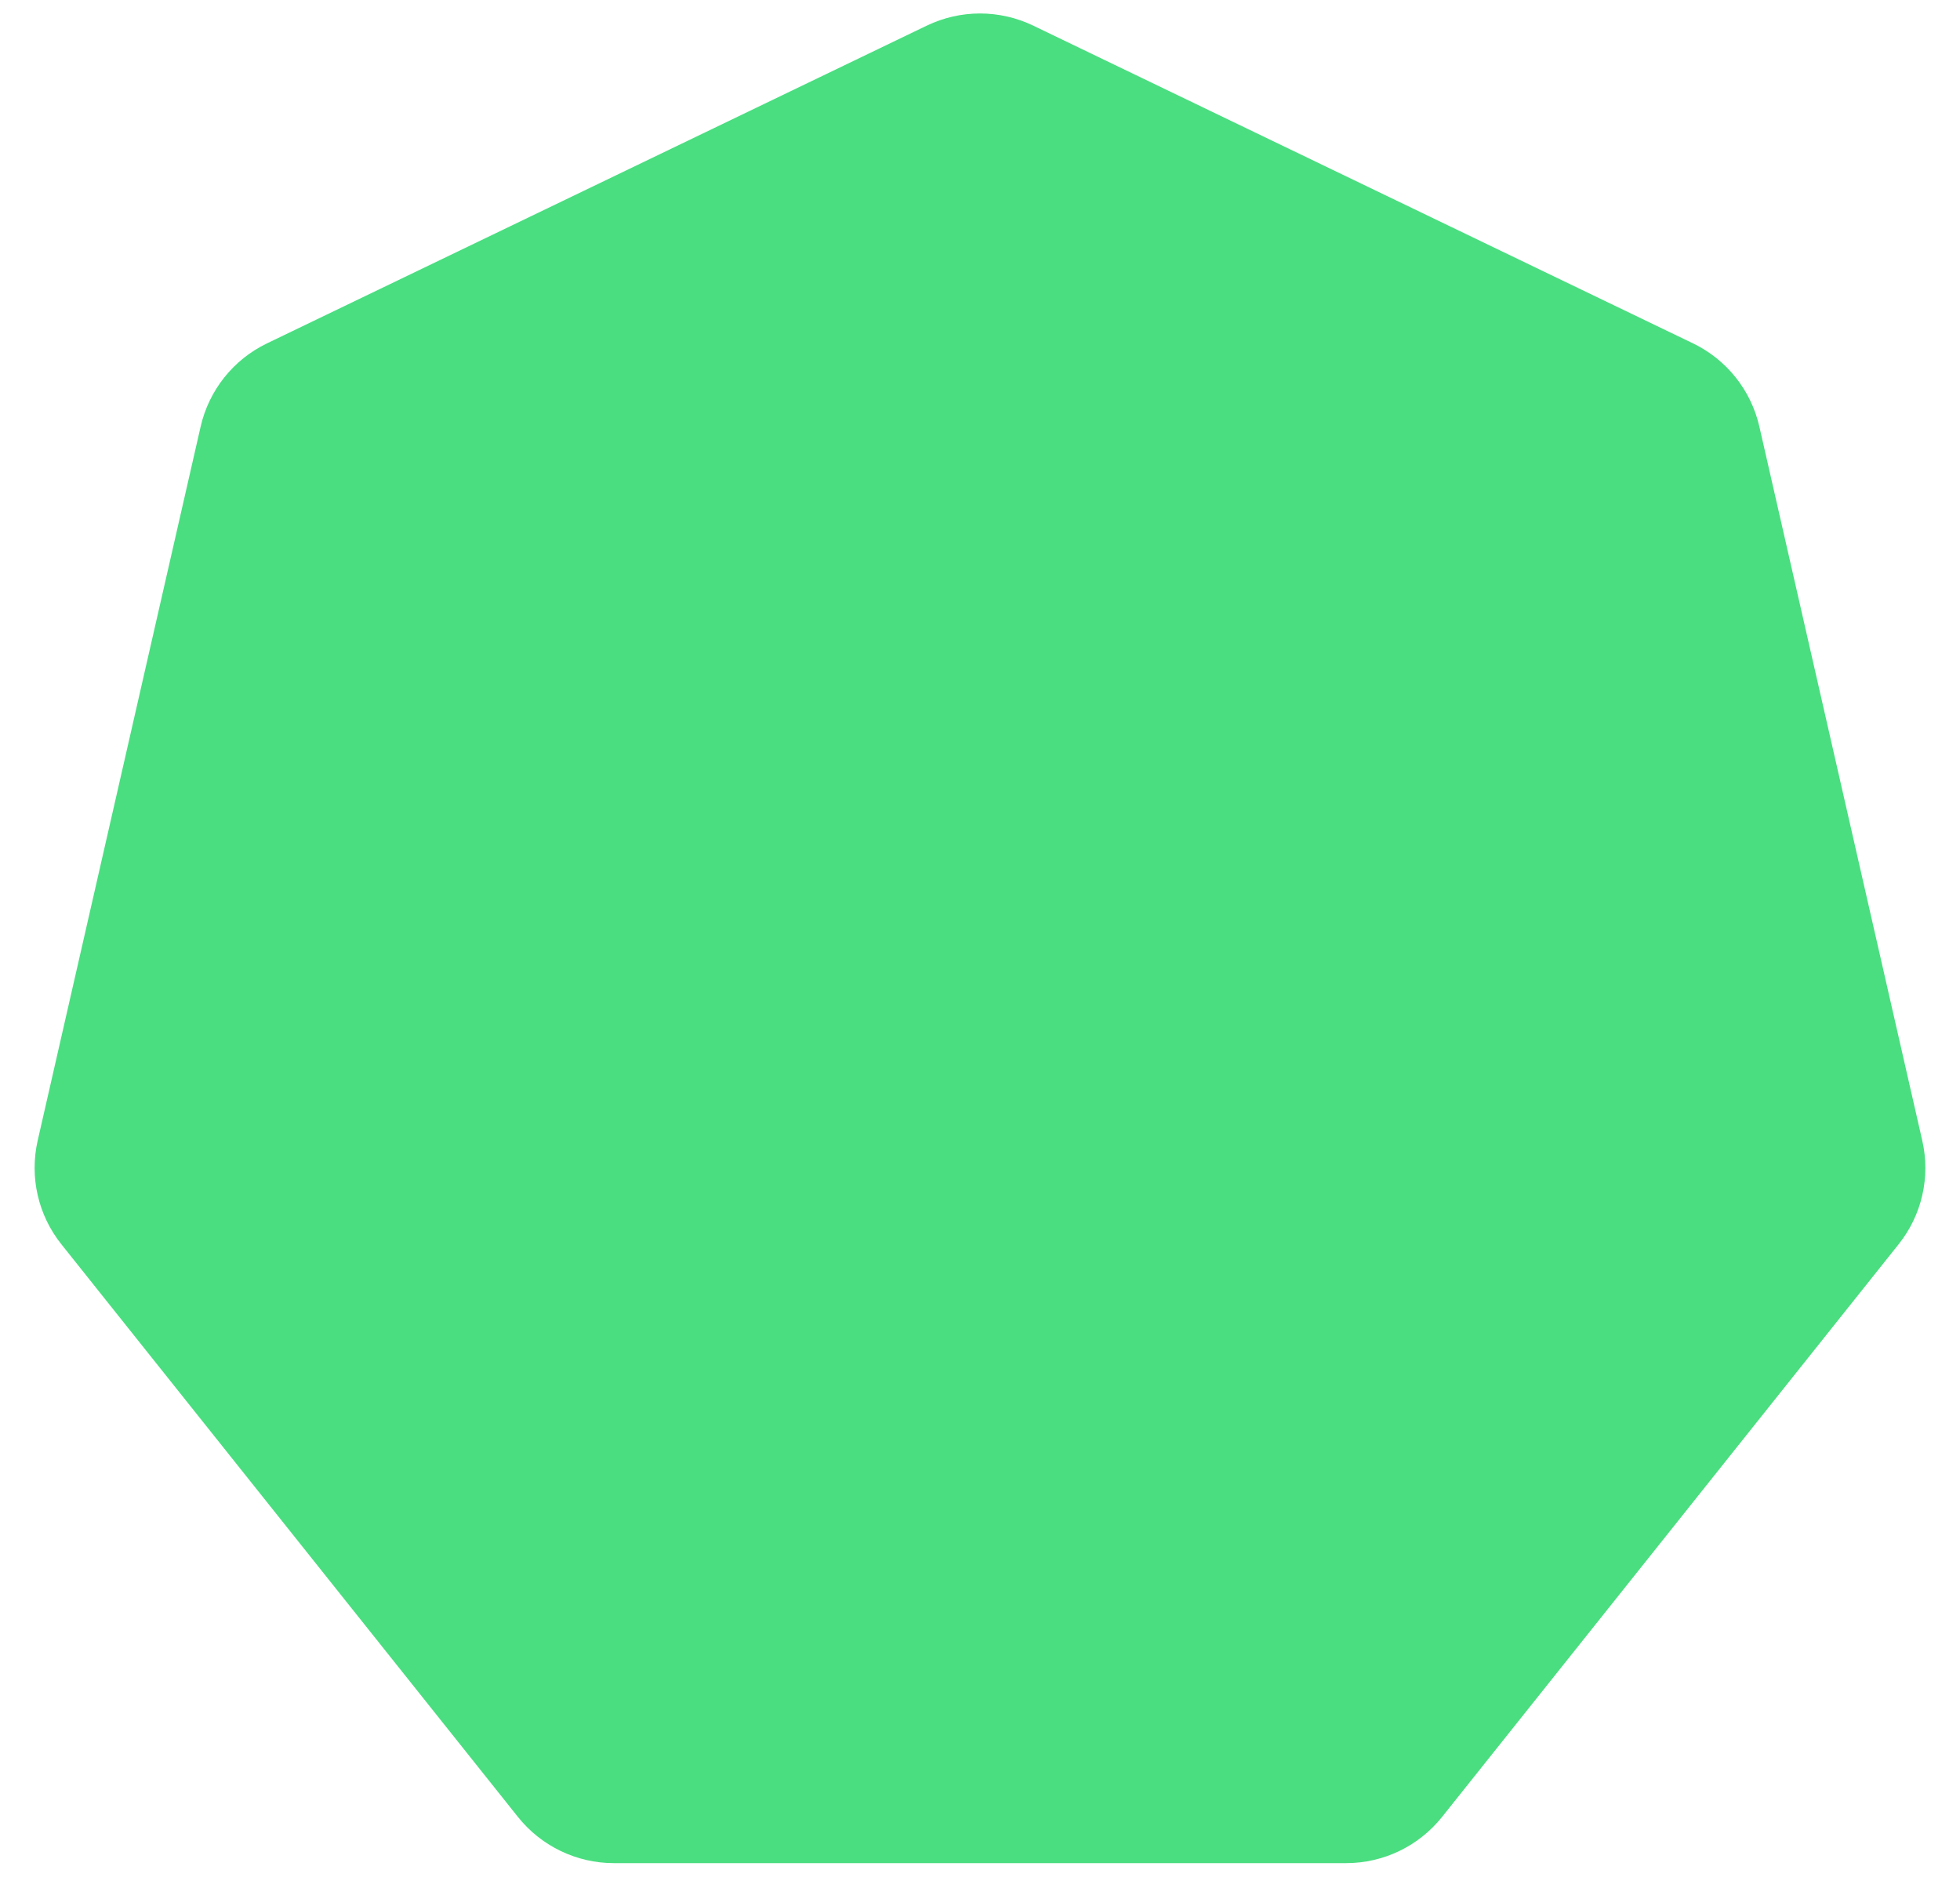 <svg width="32" height="31" viewBox="0 0 32 31" fill="none" xmlns="http://www.w3.org/2000/svg">
<path d="M15.132 0.418C15.681 0.154 16.319 0.154 16.868 0.418L27.642 5.606C28.19 5.87 28.588 6.37 28.724 6.963L31.384 18.621C31.52 19.215 31.378 19.837 30.998 20.313L23.543 29.663C23.163 30.138 22.588 30.416 21.979 30.416H10.021C9.412 30.416 8.837 30.138 8.457 29.663L1.002 20.313C0.622 19.837 0.48 19.215 0.615 18.621L3.276 6.963C3.412 6.37 3.81 5.87 4.358 5.606L15.132 0.418Z" fill="#4ADE80"/>
</svg>
